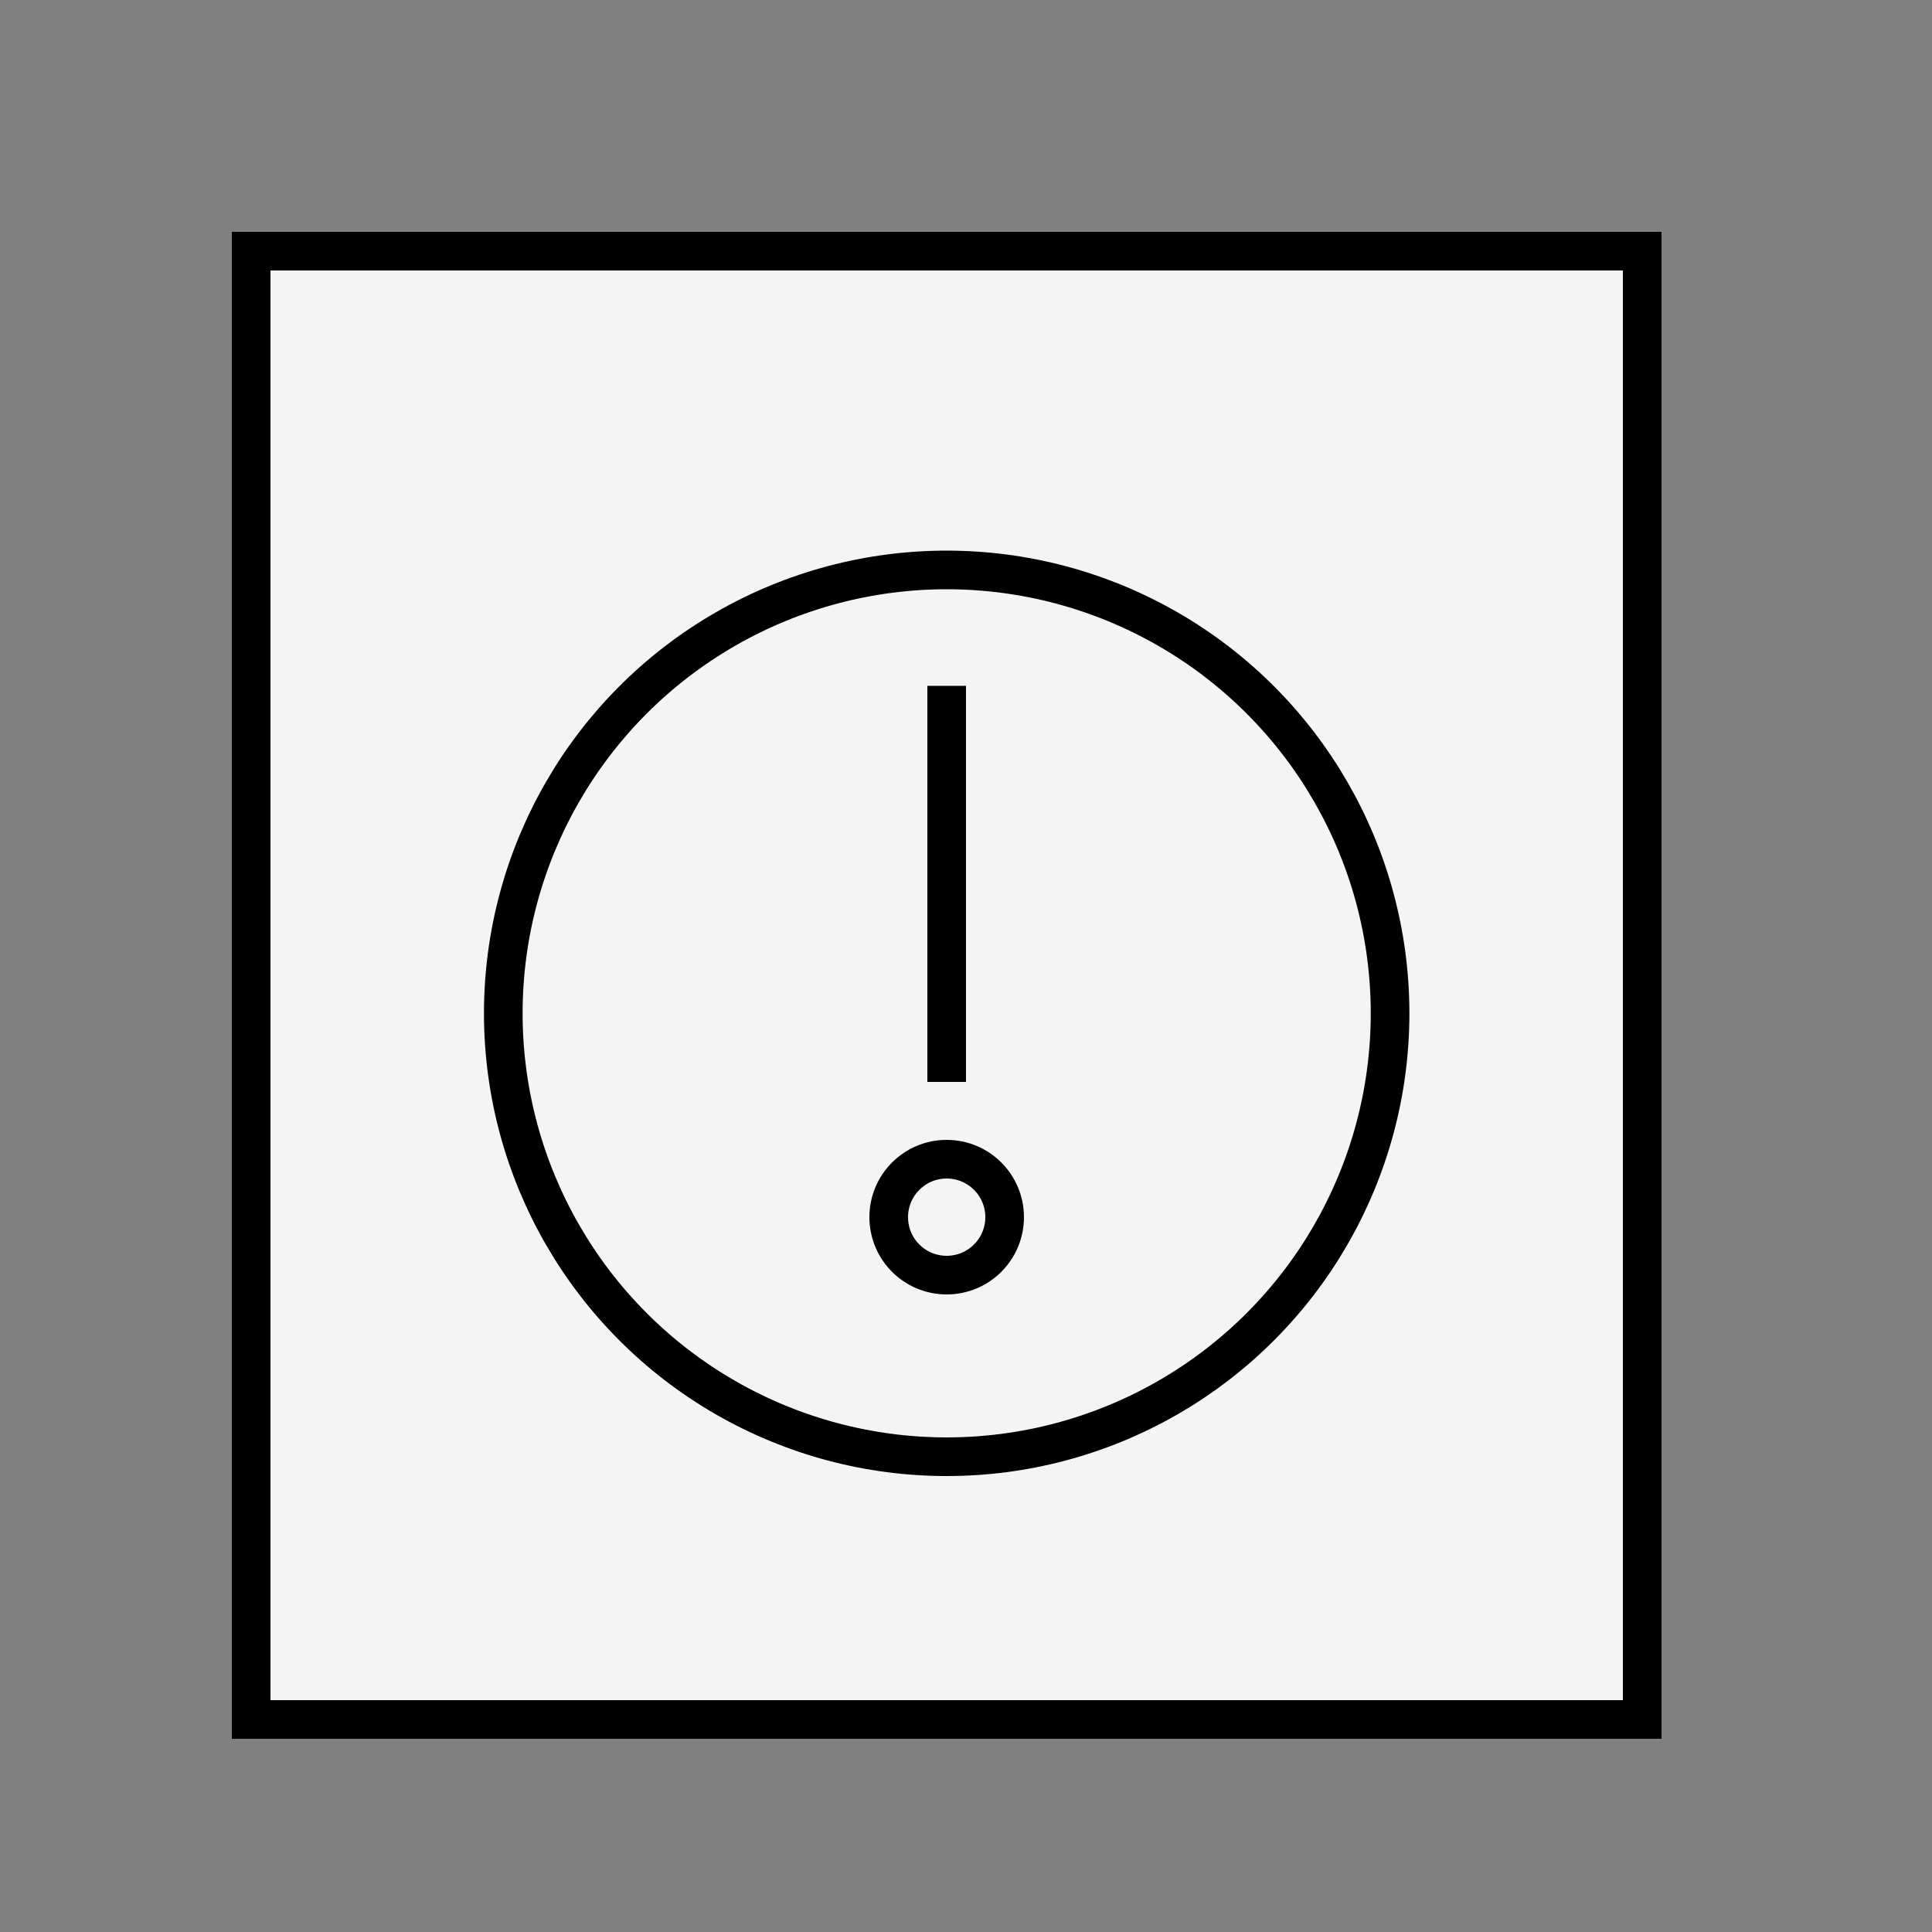 <svg xmlns="http://www.w3.org/2000/svg" width="50" height="50" viewBox="0 0 50 50"><rect x="0" y="0" width="50" height="50" fill="#808080" stroke="none"/><path fill="#F4F4F4" stroke="#000" stroke-miterlimit="10" d="M6.5 6.5h36v38h-36z"/><circle fill="none" stroke="#000" stroke-miterlimit="10" cx="24.5" cy="26.225" r="11.475"/><path fill="none" stroke="#000" stroke-miterlimit="10" d="M24.5 17.75V28"/><circle fill="none" stroke="#000" stroke-miterlimit="10" cx="24.5" cy="31.5" r="1.5"/></svg>